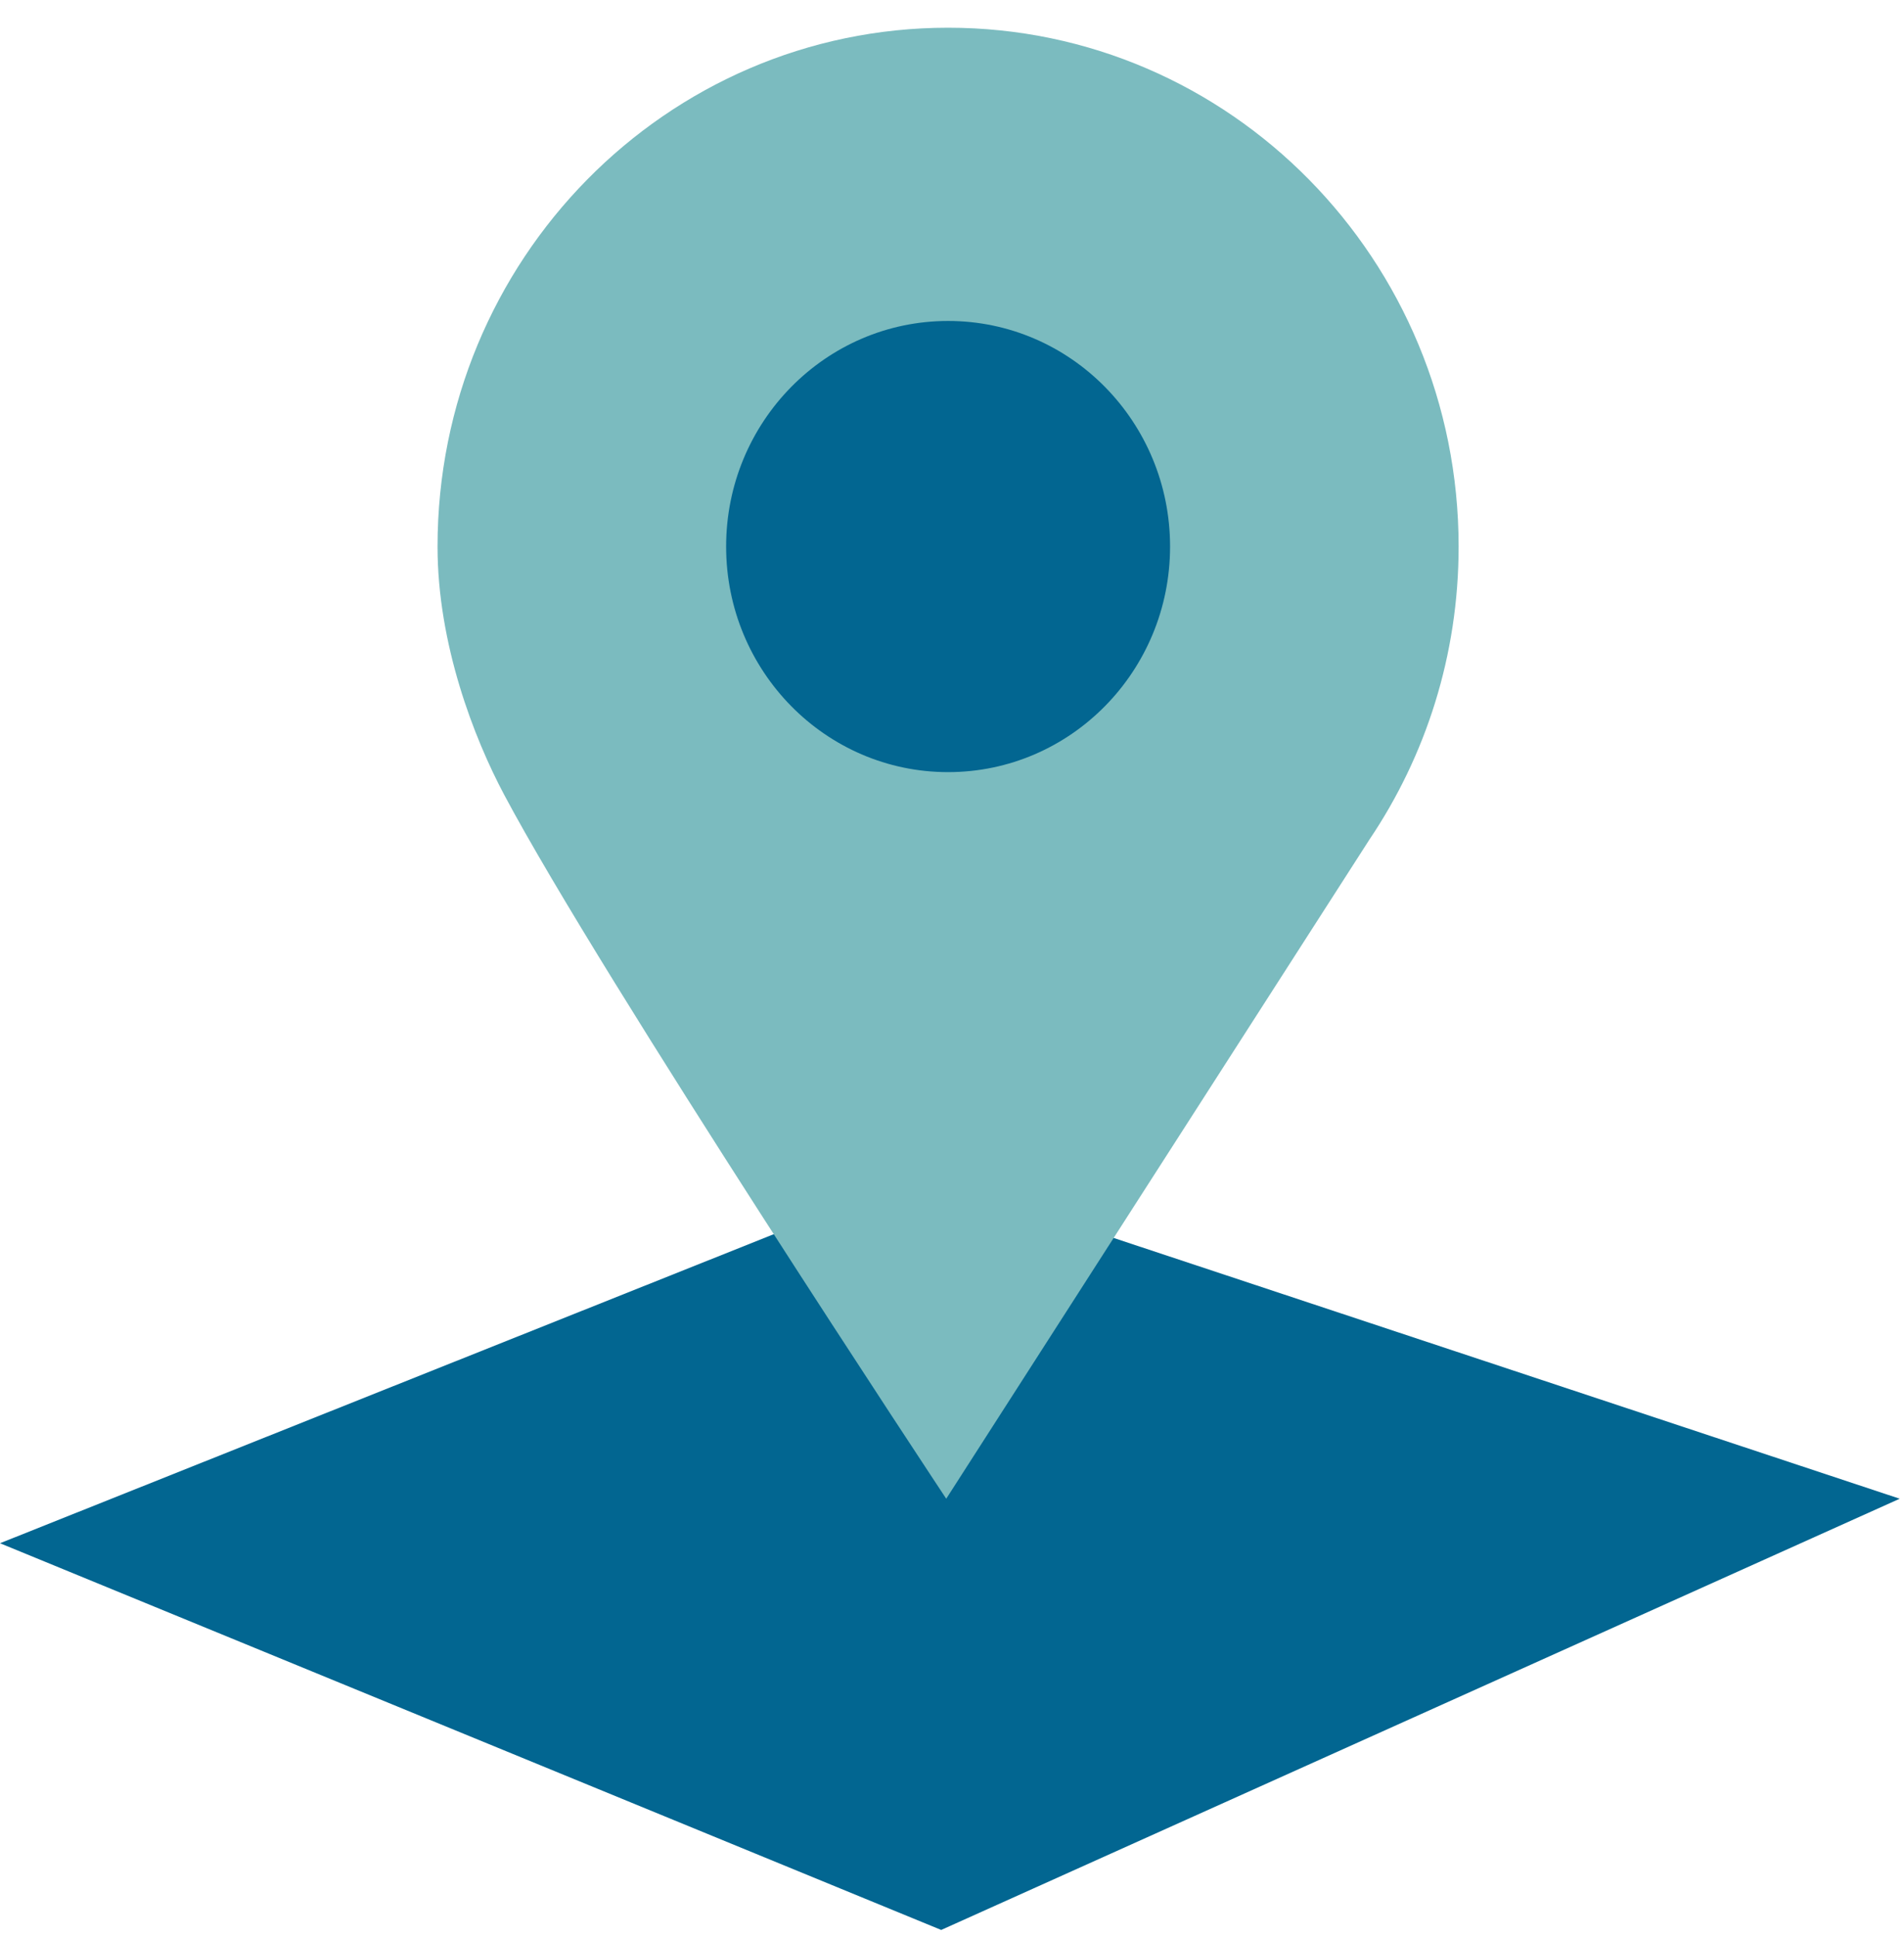 <svg width="60" height="61" viewBox="0 0 60 61" fill="none" xmlns="http://www.w3.org/2000/svg">
<path d="M-0 48.606L29.081 36.997L59.865 47.204L29.66 60.786L-0 48.606Z" fill="#026691"/>
<path d="M45.965 17.215C45.965 8.189 38.763 0.873 29.877 0.873C20.991 0.873 13.788 8.189 13.788 17.215C13.788 20.29 14.939 23.248 15.887 25.03C18.964 30.816 29.818 47.204 29.818 47.204L43.157 26.439C44.927 23.813 45.965 20.638 45.965 17.215Z" fill="#7BBBBF"/>
<path d="M29.877 24.319C33.74 24.319 36.872 21.138 36.872 17.214C36.872 13.29 33.74 10.109 29.877 10.109C26.014 10.109 22.882 13.29 22.882 17.214C22.882 21.138 26.014 24.319 29.877 24.319Z" fill="#026691"/>
</svg>
